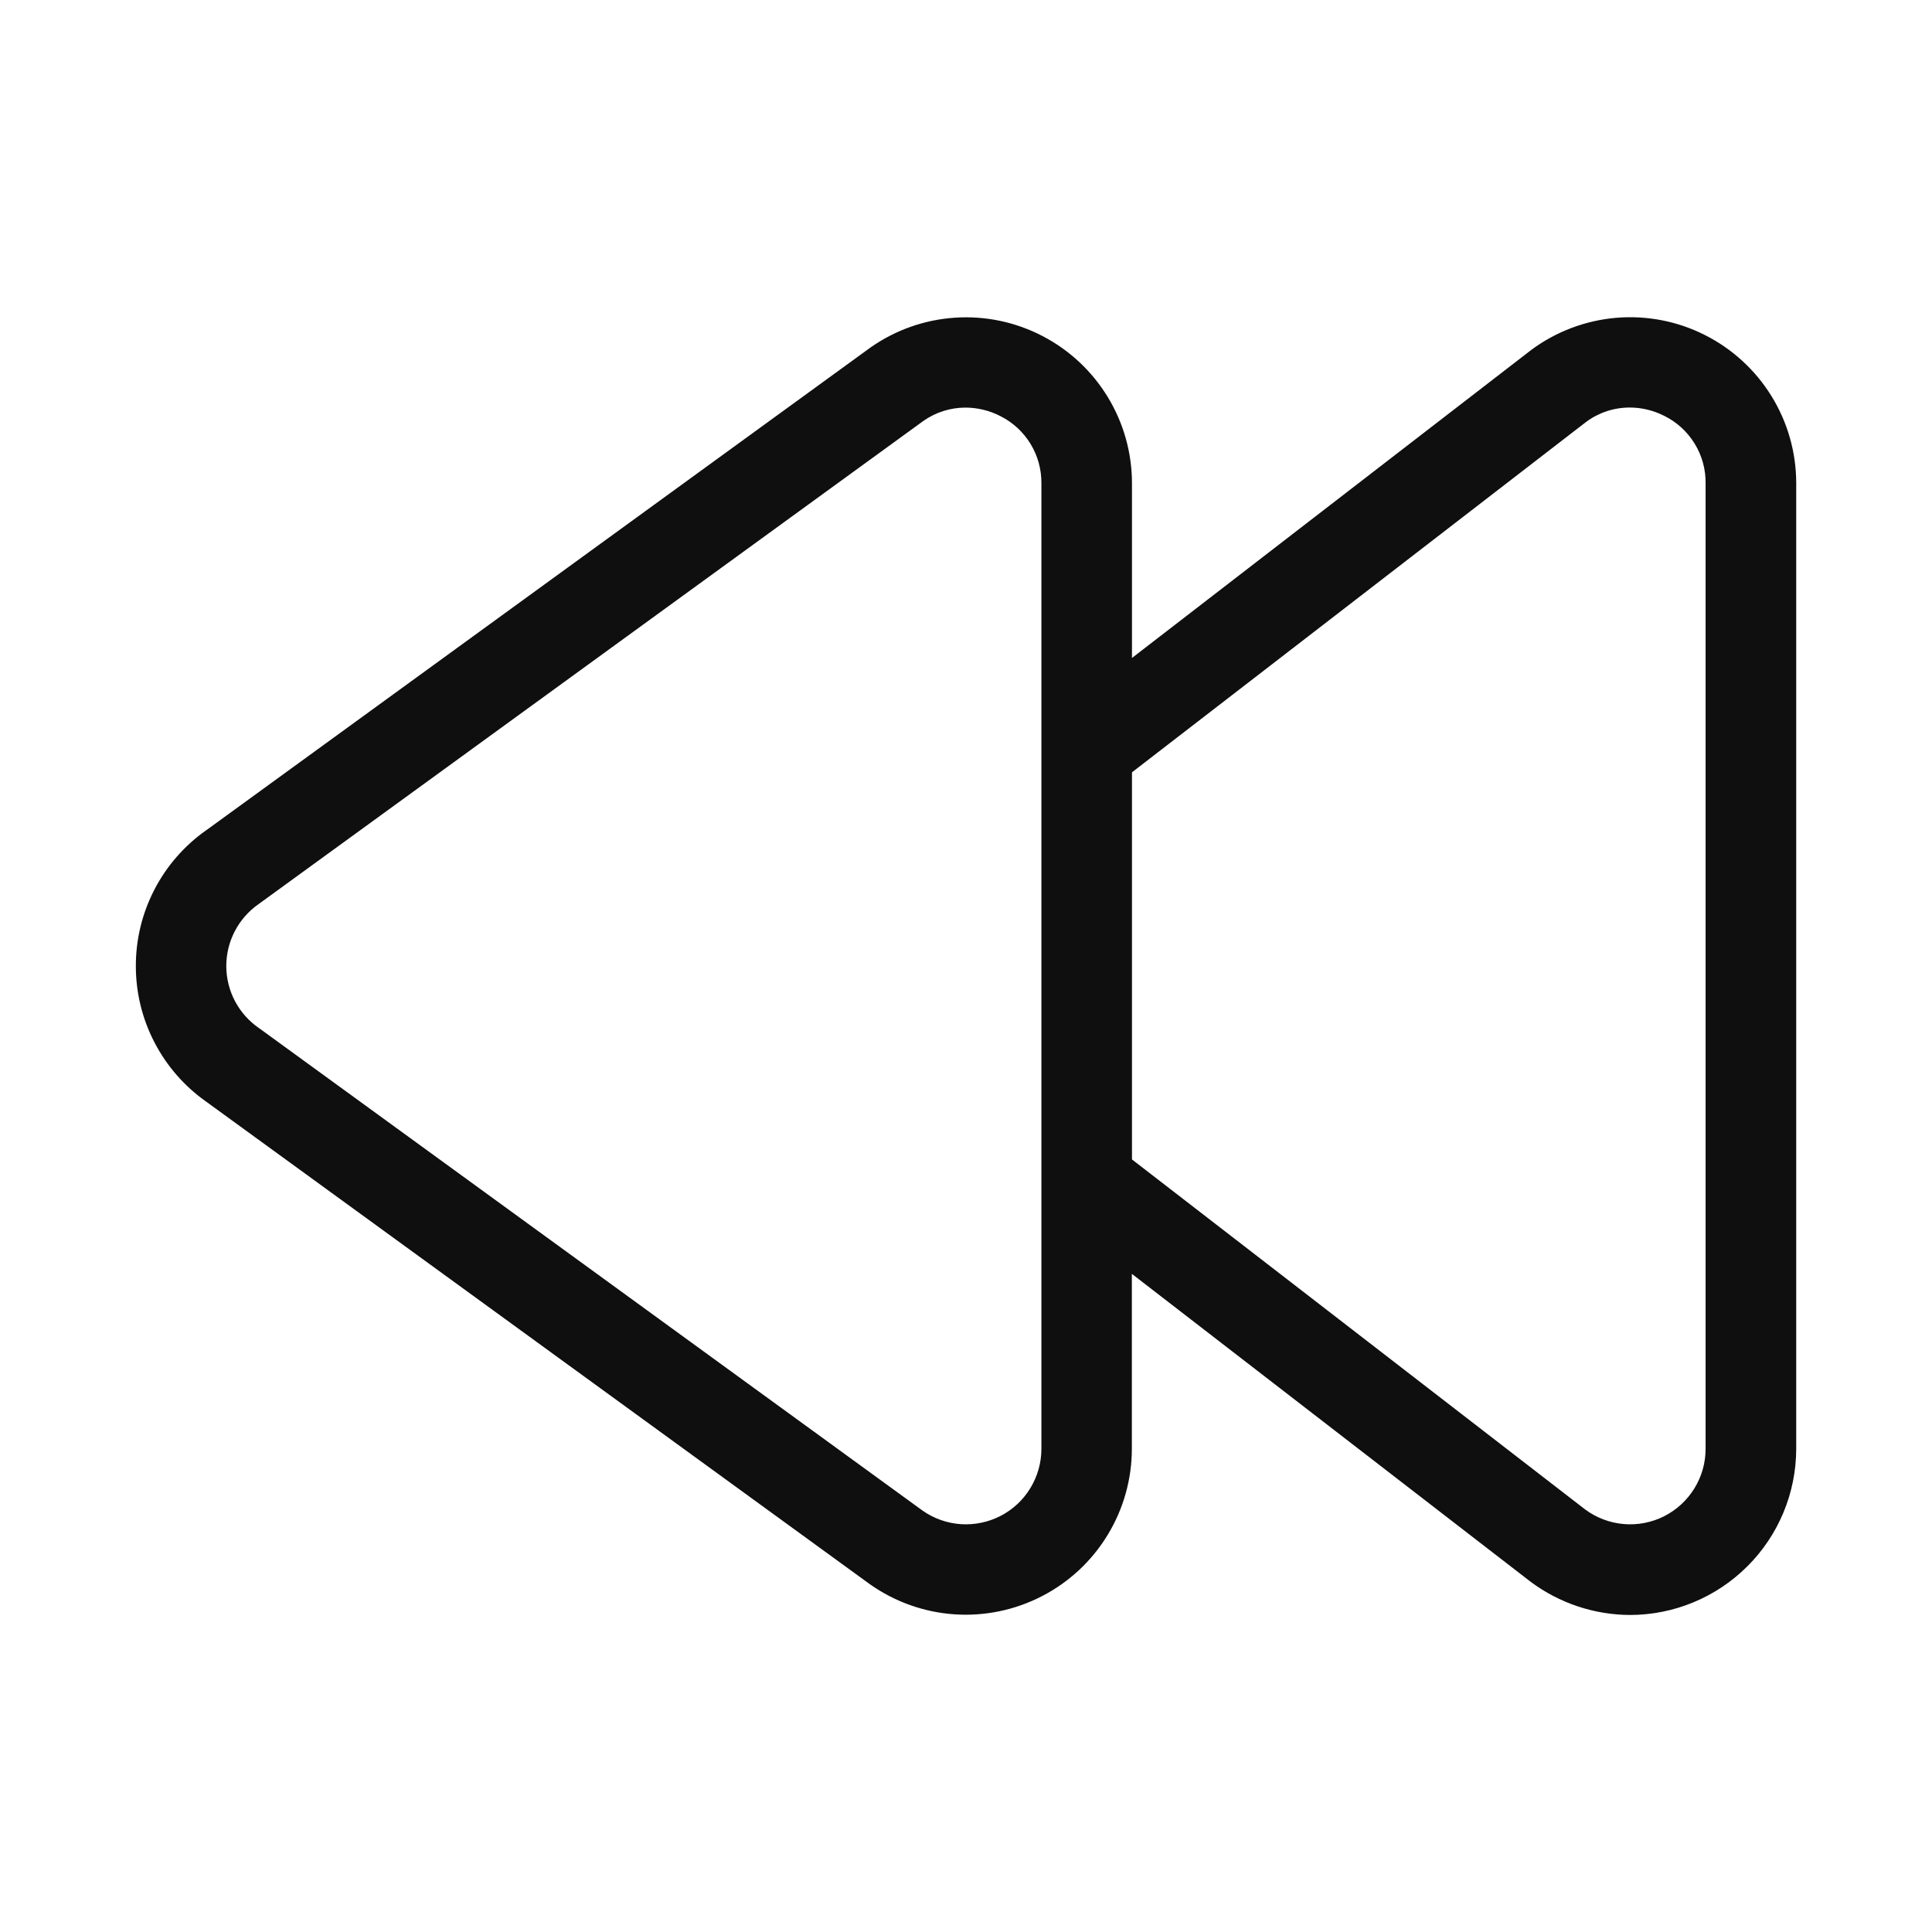<svg width="32" height="32" viewBox="0 0 32 32" fill="none" xmlns="http://www.w3.org/2000/svg">
<path d="M3.414 13.753L14.419 5.755C14.831 5.466 15.314 5.295 15.816 5.262C16.319 5.228 16.82 5.333 17.267 5.566C17.714 5.798 18.088 6.148 18.349 6.578C18.611 7.008 18.749 7.502 18.749 8.005V10.898L25.365 5.794C25.774 5.491 26.26 5.308 26.767 5.264C27.274 5.221 27.784 5.319 28.238 5.549C28.693 5.778 29.075 6.129 29.342 6.562C29.61 6.996 29.751 7.495 29.751 8.004V23.997C29.75 24.726 29.46 25.426 28.944 25.941C28.428 26.457 27.729 26.748 27 26.749C26.406 26.747 25.828 26.554 25.352 26.199L18.747 21.099V23.996C18.747 24.5 18.608 24.994 18.345 25.425C18.083 25.856 17.707 26.206 17.259 26.437C16.811 26.669 16.308 26.773 15.805 26.738C15.302 26.703 14.819 26.53 14.407 26.239L3.418 18.249C3.057 17.995 2.763 17.659 2.56 17.268C2.356 16.877 2.25 16.443 2.25 16.002C2.249 15.562 2.354 15.127 2.557 14.736C2.759 14.344 3.053 14.007 3.413 13.753H3.414ZM18.749 19.204L26.256 25.002C26.442 25.14 26.663 25.223 26.893 25.243C27.124 25.263 27.356 25.218 27.563 25.114C27.769 25.009 27.943 24.85 28.064 24.653C28.186 24.456 28.25 24.229 28.25 23.997V8.005C28.253 7.773 28.19 7.544 28.068 7.347C27.947 7.149 27.771 6.989 27.563 6.887C27.386 6.797 27.191 6.75 26.993 6.75C26.732 6.75 26.478 6.834 26.269 6.99L18.749 12.792V19.204V19.204ZM4.292 17.03L15.28 25.02C15.467 25.152 15.687 25.229 15.915 25.245C16.144 25.26 16.372 25.212 16.575 25.107C16.779 25.001 16.949 24.842 17.067 24.646C17.186 24.45 17.249 24.226 17.249 23.997V8.005C17.251 7.776 17.189 7.55 17.07 7.354C16.951 7.158 16.78 6.999 16.575 6.895C16.395 6.801 16.196 6.752 15.993 6.751C15.741 6.751 15.496 6.829 15.291 6.974L4.28 14.977C4.115 15.093 3.98 15.247 3.888 15.426C3.795 15.605 3.747 15.804 3.748 16.006C3.749 16.207 3.799 16.406 3.893 16.584C3.988 16.762 4.124 16.915 4.29 17.029L4.292 17.03Z" fill="#0F0F0F"/>
</svg>
